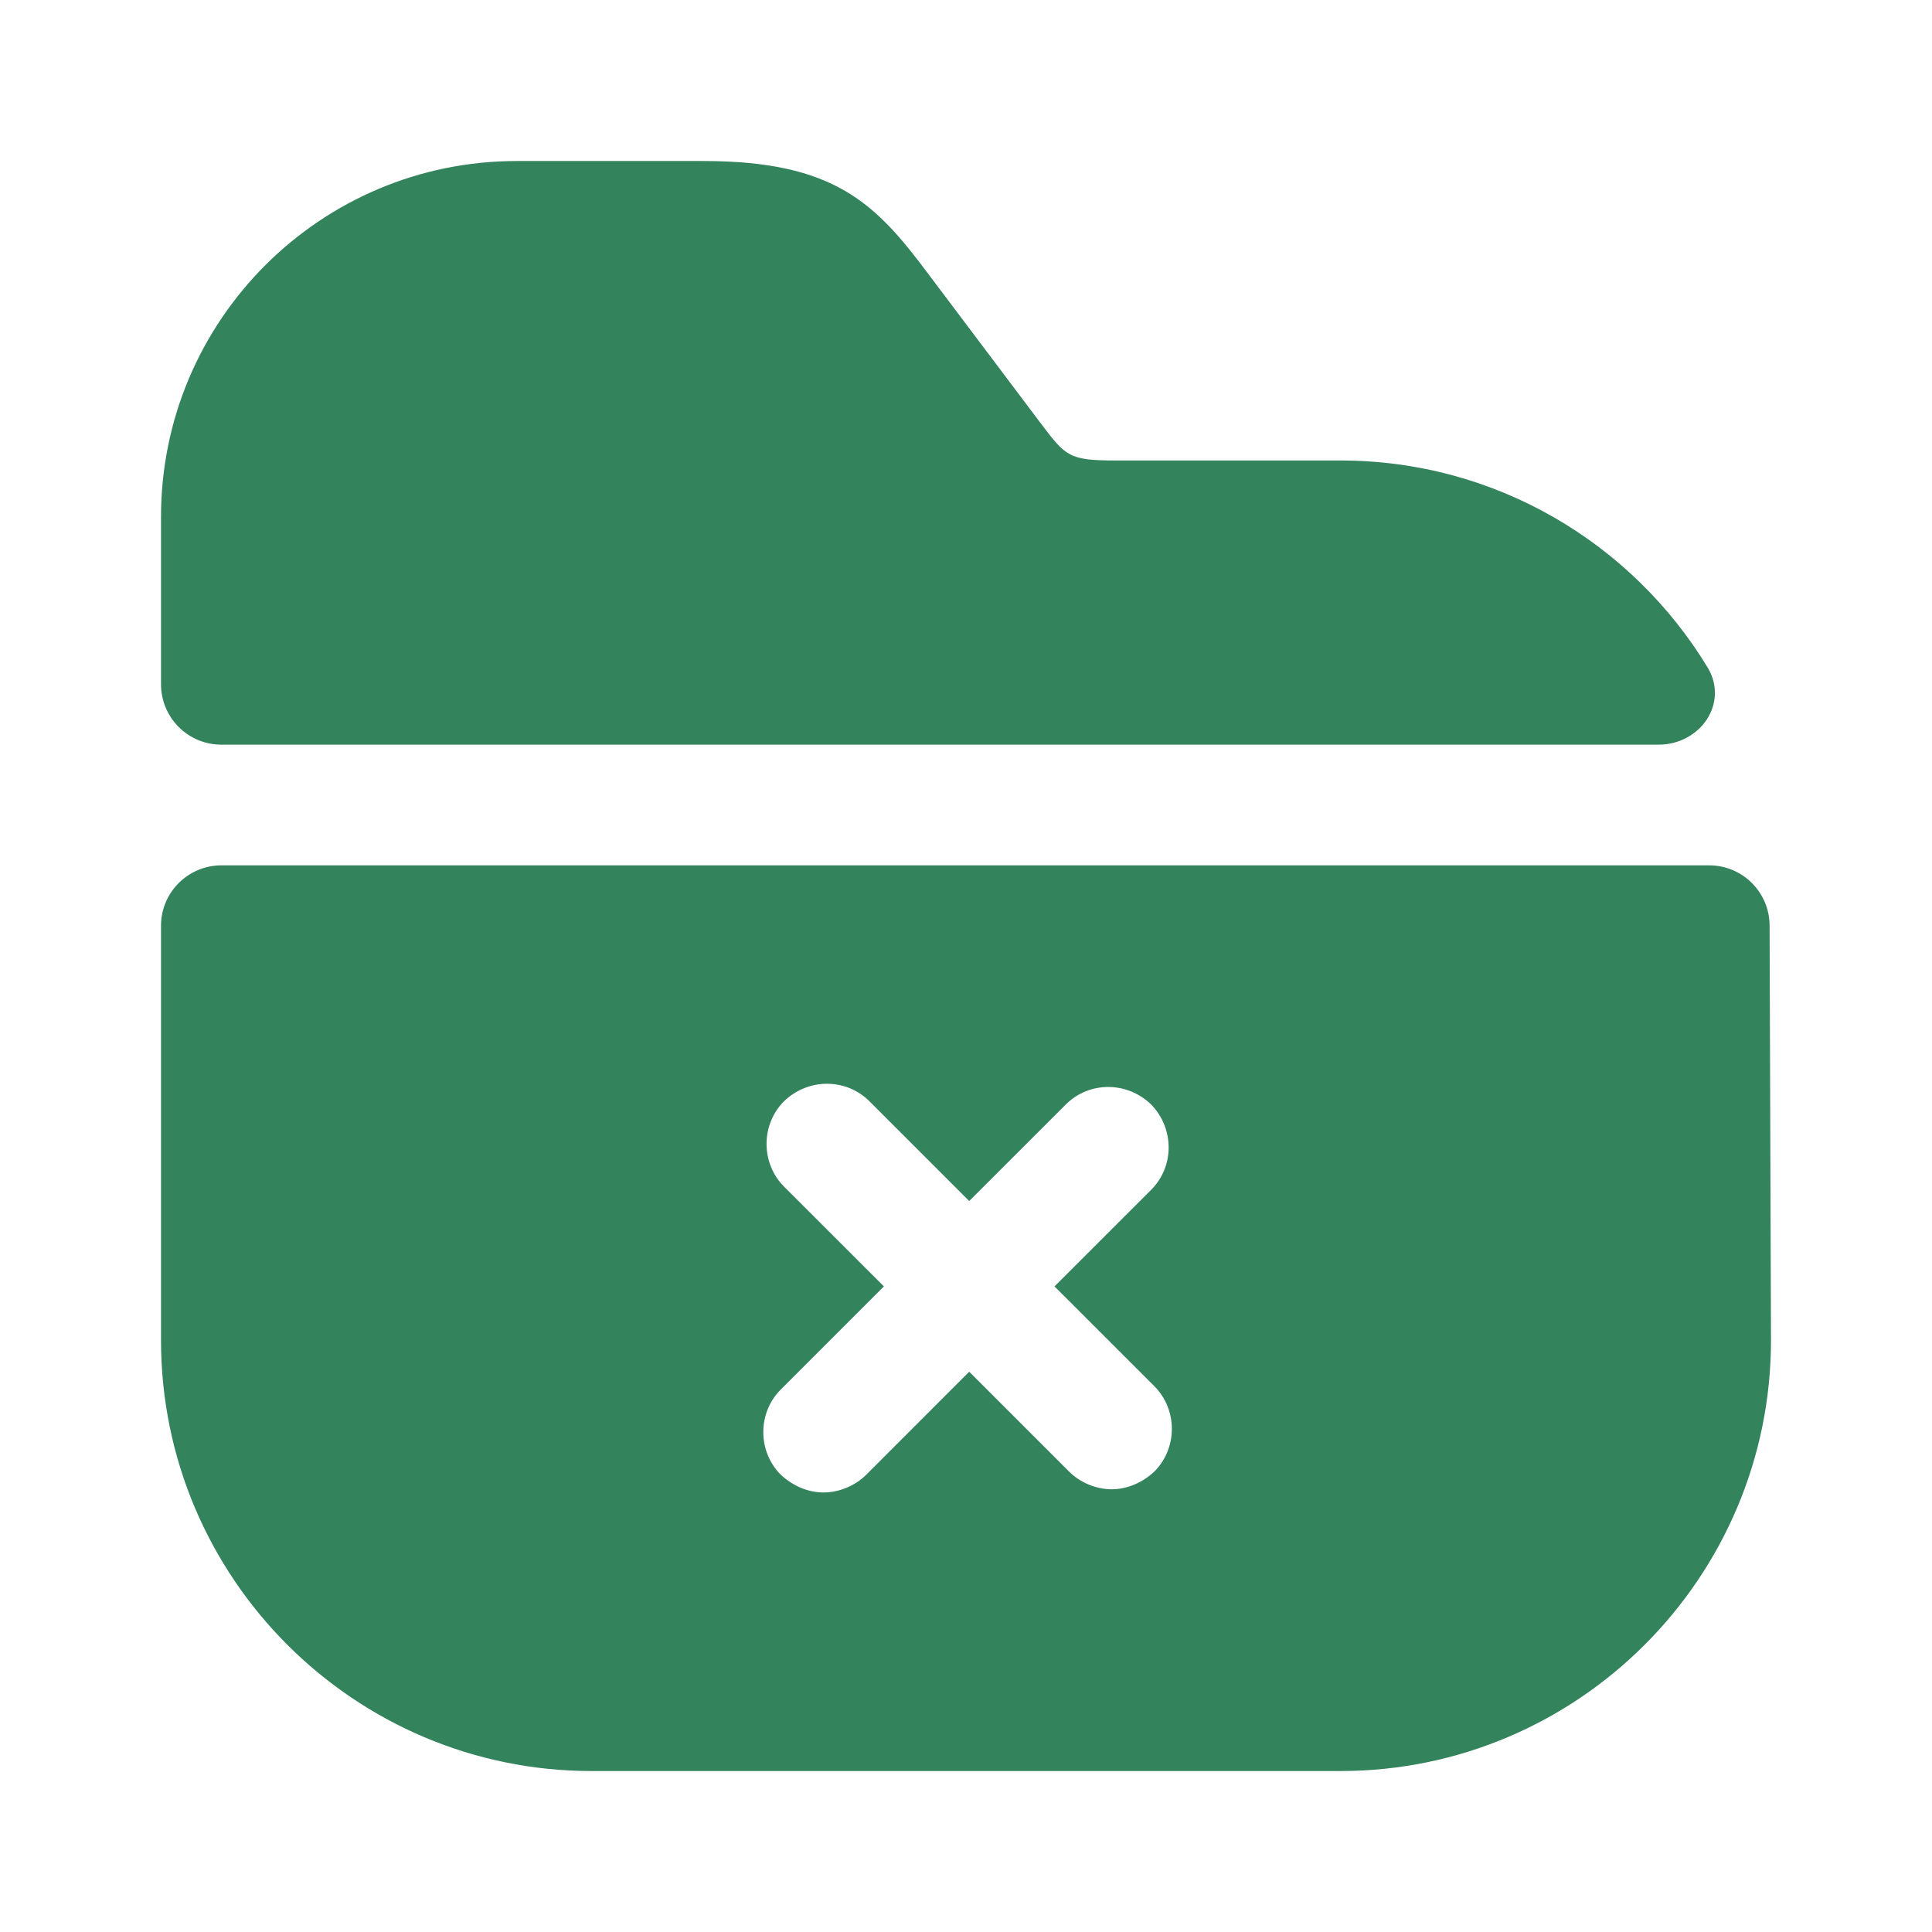 <svg width="32" height="32" viewBox="0 0 32 32" fill="none" xmlns="http://www.w3.org/2000/svg">
<path d="M28.282 11.053C28.641 11.644 28.164 12.334 27.471 12.334H3.667C3.114 12.334 2.667 11.886 2.667 11.334V8.56C2.667 5.307 5.306 2.667 8.56 2.667H11.653C13.826 2.667 14.507 3.374 15.373 4.534L17.24 7.014C17.653 7.56 17.706 7.627 18.48 7.627H22.2C24.775 7.627 27.034 8.998 28.282 11.053Z" fill="#33835C"/>
<path d="M29.31 15.33C29.308 14.779 28.861 14.333 28.31 14.333L3.666 14.333C3.114 14.334 2.667 14.781 2.667 15.333V22.2C2.667 26.134 5.867 29.334 9.8 29.334H22.2C26.133 29.334 29.333 26.134 29.333 22.2L29.31 15.33ZM19.12 24.373C18.92 24.56 18.666 24.667 18.413 24.667C18.16 24.667 17.893 24.56 17.706 24.373L16.053 22.72L14.347 24.427C14.16 24.613 13.893 24.72 13.64 24.72C13.386 24.72 13.133 24.613 12.933 24.427C12.546 24.04 12.546 23.4 12.933 23.014L14.64 21.307L12.986 19.654C12.6 19.267 12.6 18.627 12.986 18.24C13.386 17.854 14.013 17.854 14.4 18.24L16.053 19.893L17.653 18.294C18.04 17.907 18.666 17.907 19.067 18.294C19.453 18.694 19.453 19.32 19.067 19.707L17.466 21.307L19.12 22.96C19.506 23.347 19.506 23.987 19.12 24.373Z" fill="#33835C"/>
</svg>
